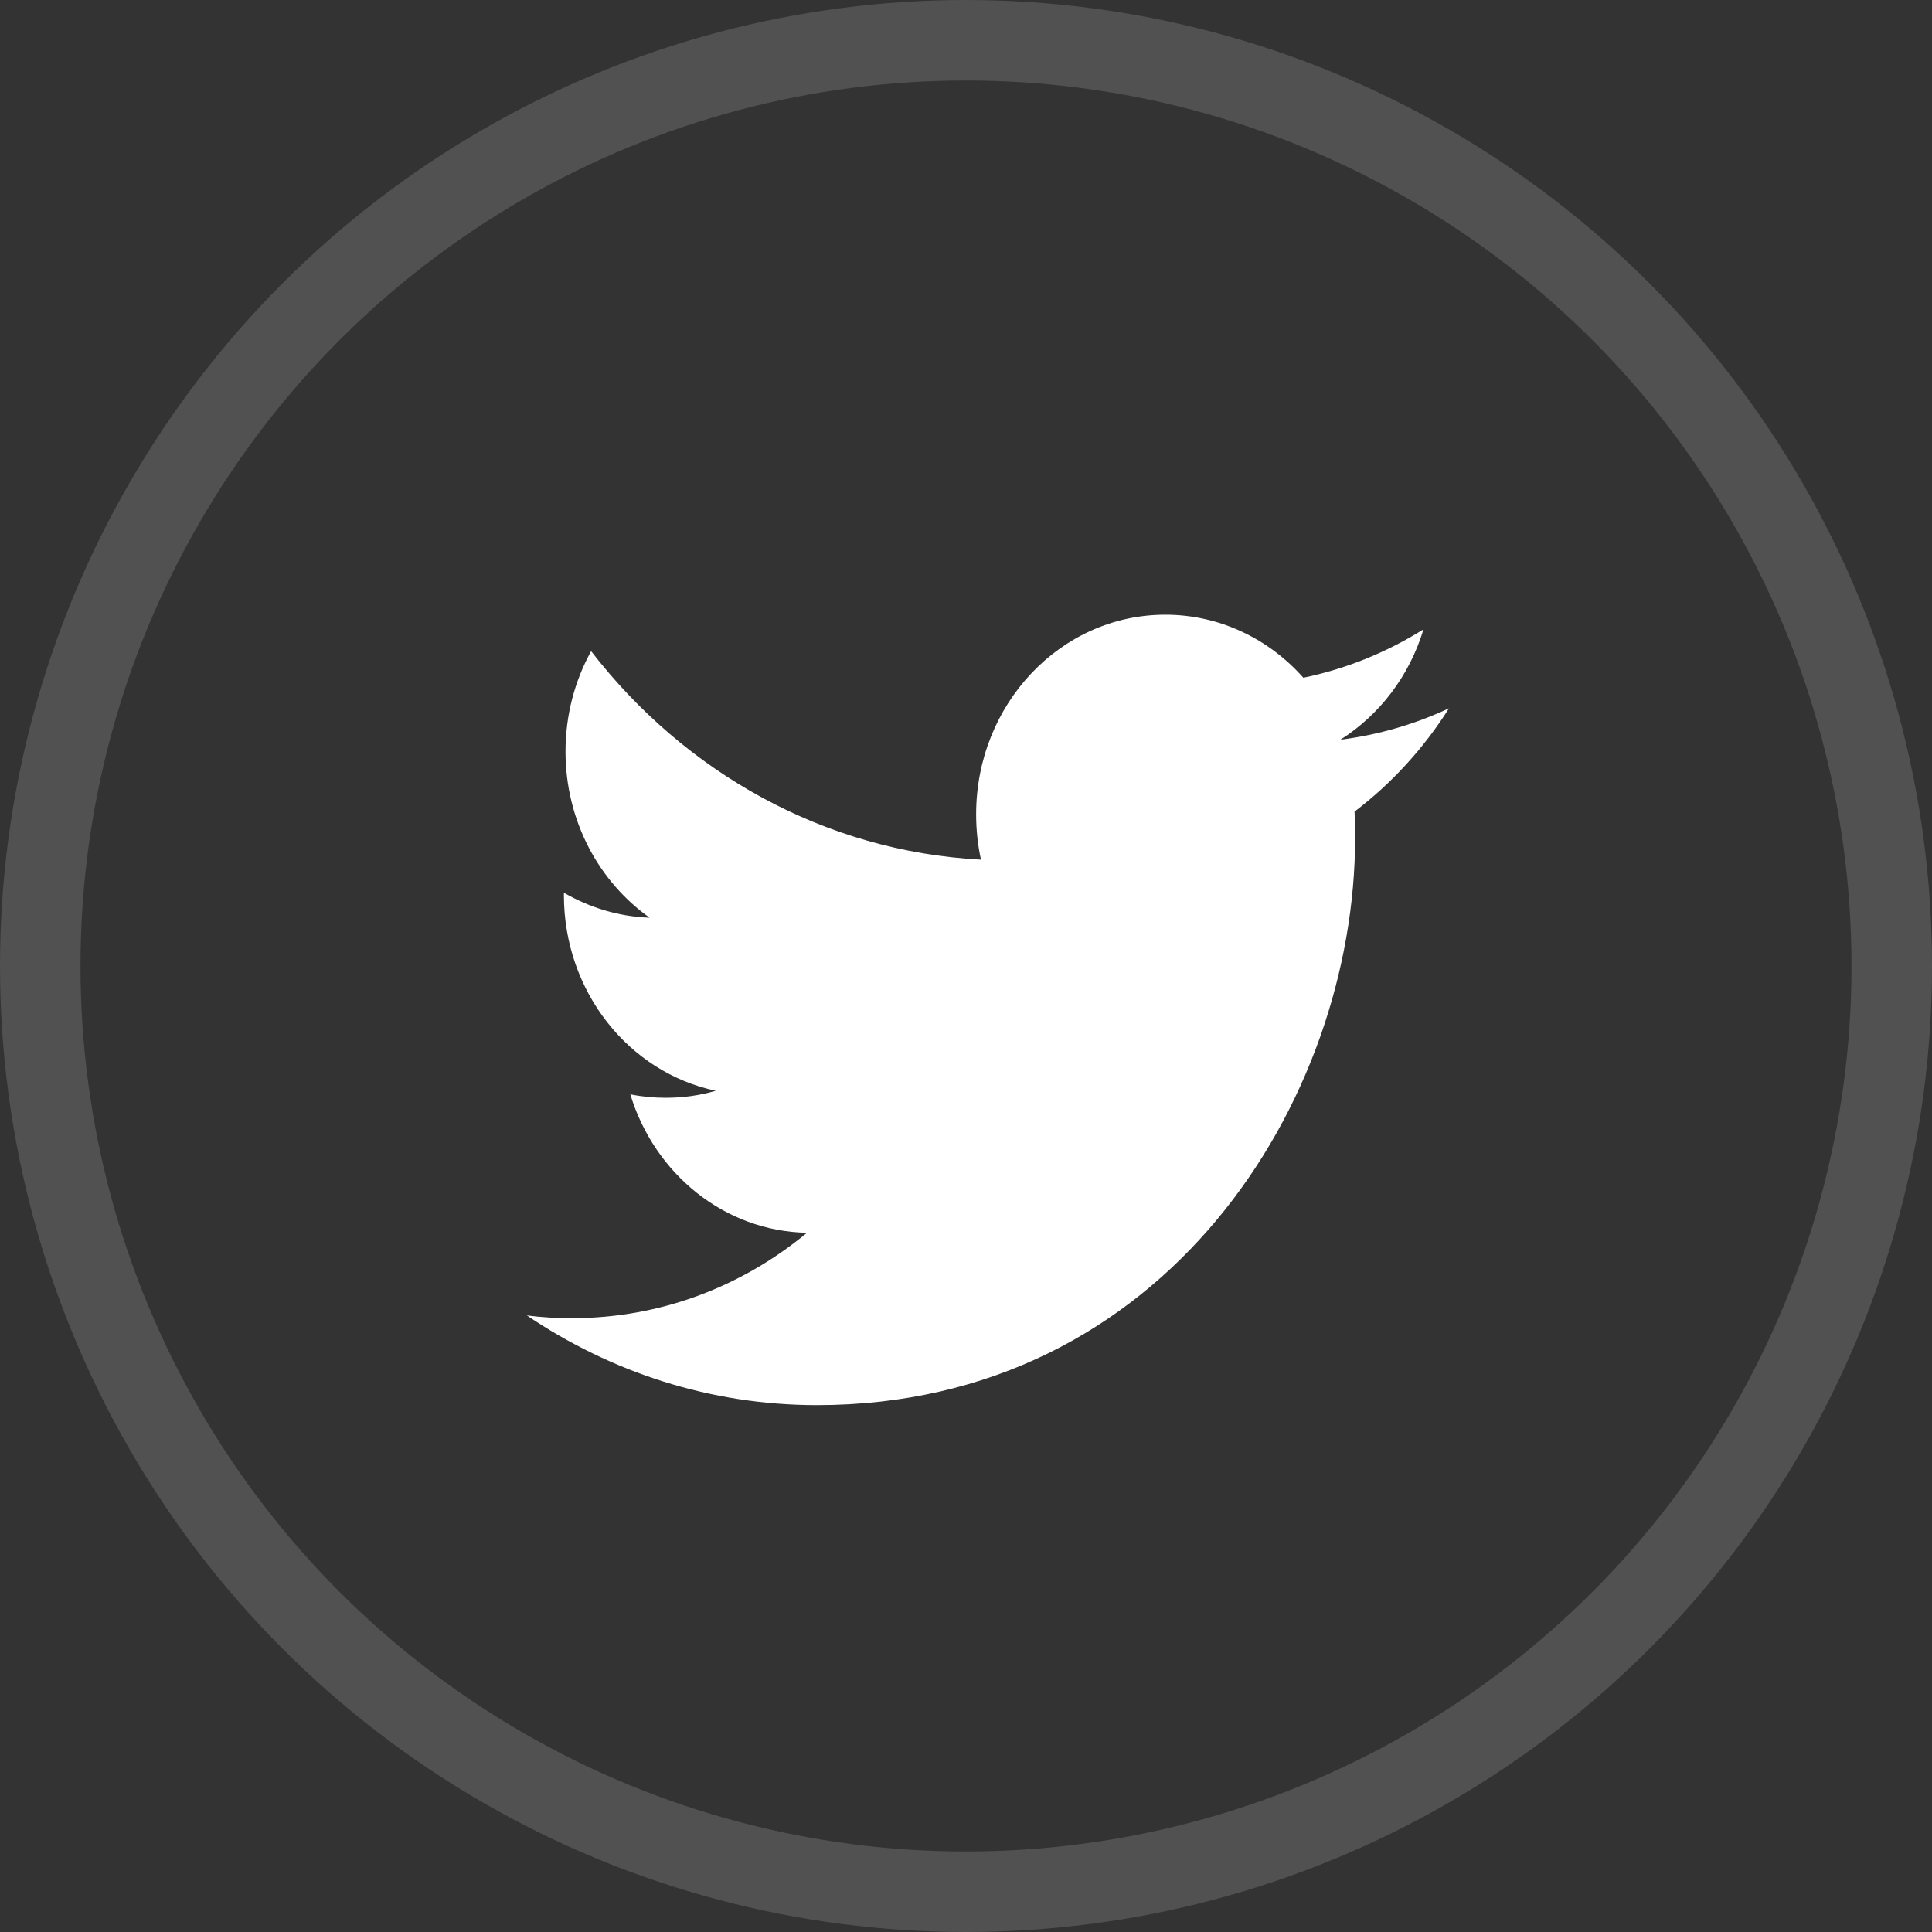 <?xml version="1.0" encoding="UTF-8"?>
<svg width="24px" height="24px" viewBox="0 0 24 24" version="1.1" xmlns="http://www.w3.org/2000/svg" xmlns:xlink="http://www.w3.org/1999/xlink">
    <rect x="0" y="0" width="24" height="24" fill="#333333" stroke="none"/>
    <!-- Generator: Sketch 48.1 (47250) - http://www.bohemiancoding.com/sketch -->
    <title>twitter</title>
    <desc>Created with Sketch.</desc>
    <defs></defs>
    <g id="News_2" stroke="none" stroke-width="1" fill="none" fill-rule="evenodd" transform="translate(-1065, -1803)">
        <g id="Group-3-Copy" transform="translate(1026, 1803)">
            <g id="twitter" transform="translate(39, 0)">
                <rect id="Rectangle" x="0" y="0" width="24" height="24"></rect>
                <circle id="Oval" stroke="#FFFFFF" opacity="0.147" cx="12" cy="12" r="11.5"></circle>
                <path d="M16.651,9.189 C17.136,8.882 17.509,8.397 17.683,7.818 C17.229,8.102 16.727,8.308 16.191,8.419 C15.763,7.937 15.152,7.636 14.476,7.636 C13.178,7.636 12.126,8.746 12.126,10.115 C12.126,10.309 12.146,10.498 12.186,10.679 C10.234,10.576 8.503,9.59 7.343,8.089 C7.14,8.457 7.025,8.882 7.025,9.336 C7.025,10.196 7.44,10.954 8.07,11.4 C7.685,11.387 7.323,11.274 7.005,11.09 L7.005,11.12 C7.005,12.321 7.815,13.323 8.891,13.55 C8.694,13.608 8.486,13.637 8.271,13.637 C8.12,13.637 7.972,13.623 7.83,13.594 C8.128,14.578 8.996,15.295 10.025,15.314 C9.22,15.98 8.207,16.375 7.106,16.375 C6.917,16.375 6.729,16.365 6.545,16.341 C7.586,17.044 8.821,17.455 10.148,17.455 C14.471,17.455 16.834,13.678 16.834,10.403 C16.834,10.295 16.832,10.188 16.827,10.082 C17.287,9.732 17.686,9.296 18,8.799 C17.578,8.996 17.125,9.129 16.651,9.189 Z" id="Shape" fill="#FFFFFF"></path>
            </g>
        </g>
    </g>
</svg>